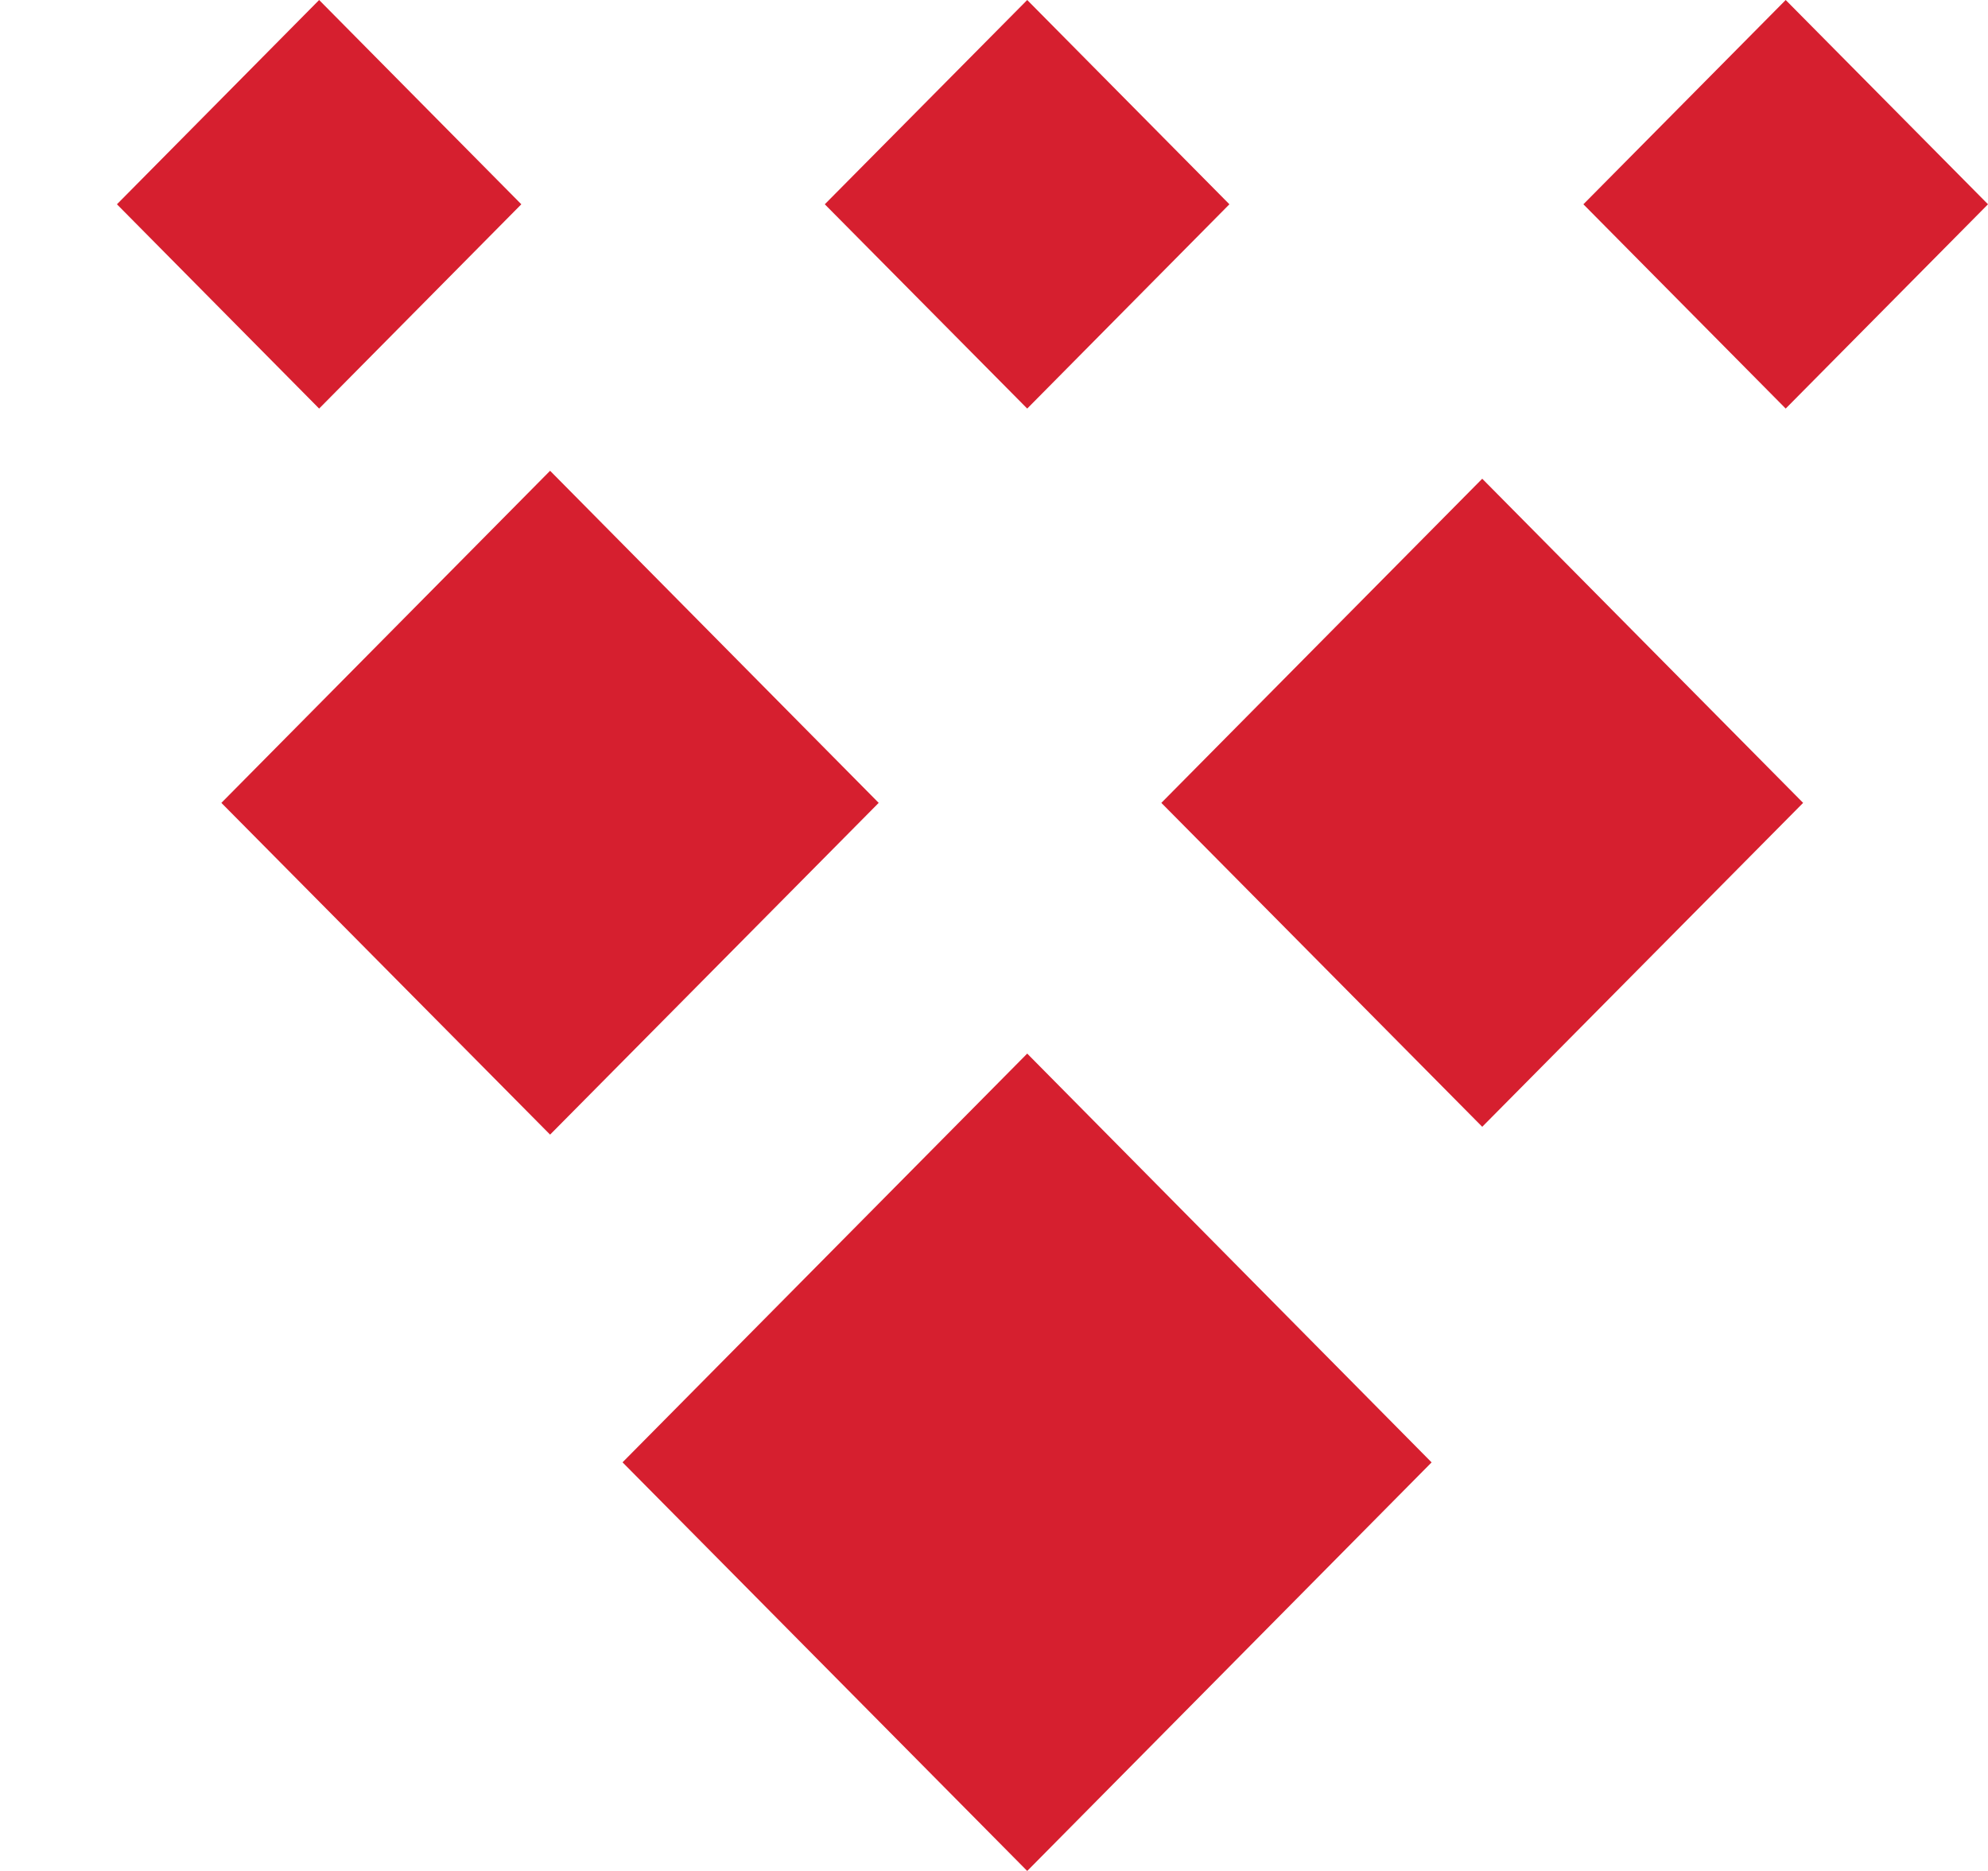 <svg xmlns="http://www.w3.org/2000/svg" width="17" height="16" viewBox="0 0 17 16">
    <g fill="none" fill-rule="evenodd">
        <path d="M-367-805H633V634H-367z"/>
        <path d="M-39-40h96v96h-96z" opacity=".9"/>
        <path fill="#D61F2F" d="M15.27 0l-1.73 1.747 1.73 1.747L17 1.747 15.27 0zM8.784 0L7.053 1.747l1.731 1.747 1.729-1.747L8.784 0zM2.729 0L1 1.747l1.729 1.747 1.729-1.747L2.729 0zm-.836 6.866l2.811 2.837 2.81-2.837-2.81-2.84-2.811 2.84zm8.038 0l2.744 2.77 2.744-2.77-2.744-2.772-2.744 2.772zm-4.607 5.64L8.784 16l3.458-3.494L8.784 9.01l-3.46 3.495z"/>
    </g>
</svg>
